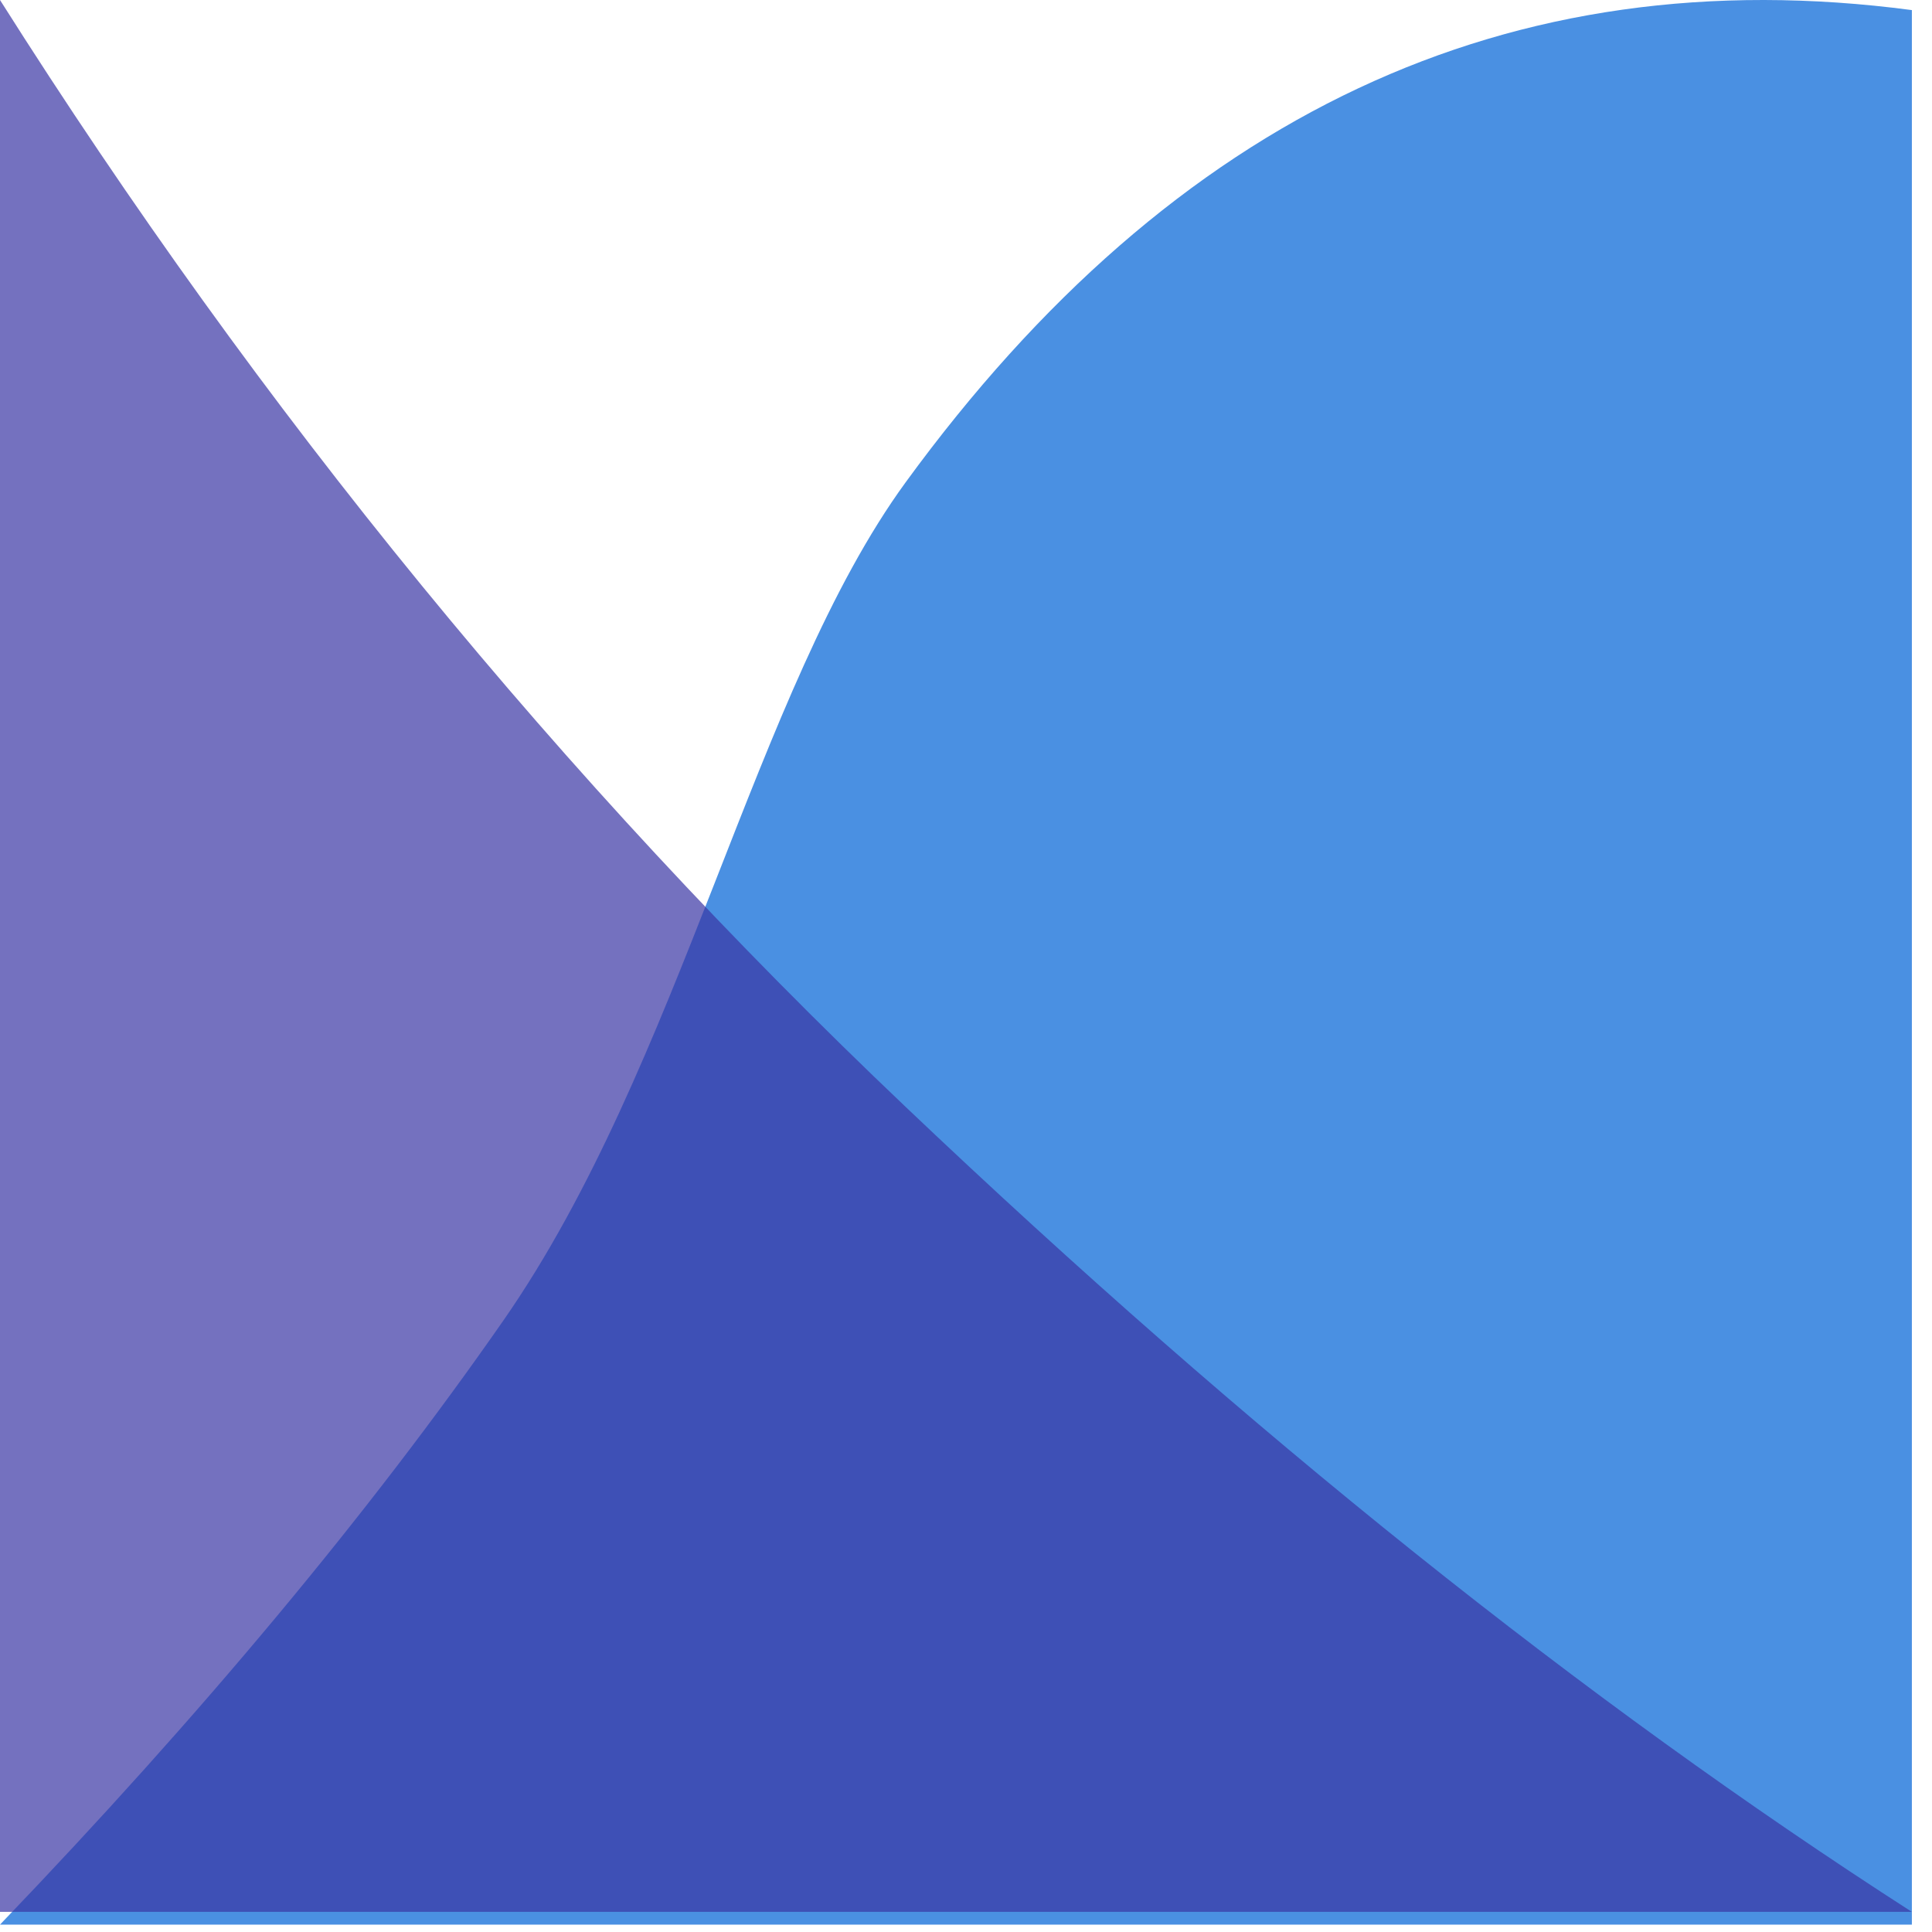 <?xml version="1.0" encoding="UTF-8"?>
<svg width="72px" height="72px" viewBox="0 0 72 72" version="1.1" xmlns="http://www.w3.org/2000/svg" xmlns:xlink="http://www.w3.org/1999/xlink">
    <!-- Generator: Sketch 49.2 (51160) - http://www.bohemiancoding.com/sketch -->
    <title>Group</title>
    <desc>Created with Sketch.</desc>
    <defs></defs>
    <g id="Page-1" stroke="none" stroke-width="1" fill="none" fill-rule="evenodd">
        <g id="Artboard" transform="translate(-337, -152)">
            <g id="Group" transform="translate(337, 152)">
                <path d="M0,71.725 L0,0.376 C15,-1.608 27.5,4.258 37.5,17.975 C43.134,25.703 45.855,39.678 52.5,49.225 C57.5,56.408 63.75,63.908 71.25,71.725 L0,71.725 Z" id="Path-2" fill="#4A90E2" transform="translate(35.625, 35.862) scale(-1, 1) translate(-35.625, -35.862) "></path>
                <path d="M0,71.25 L0,0 C9.706,15.345 20.956,29.095 33.75,41.25 C46.544,53.405 59.044,63.405 71.25,71.25 L0,71.25 Z" id="Path-3" fill="#3A36A5" opacity="0.7"></path>
            </g>
        </g>
    </g>
</svg>